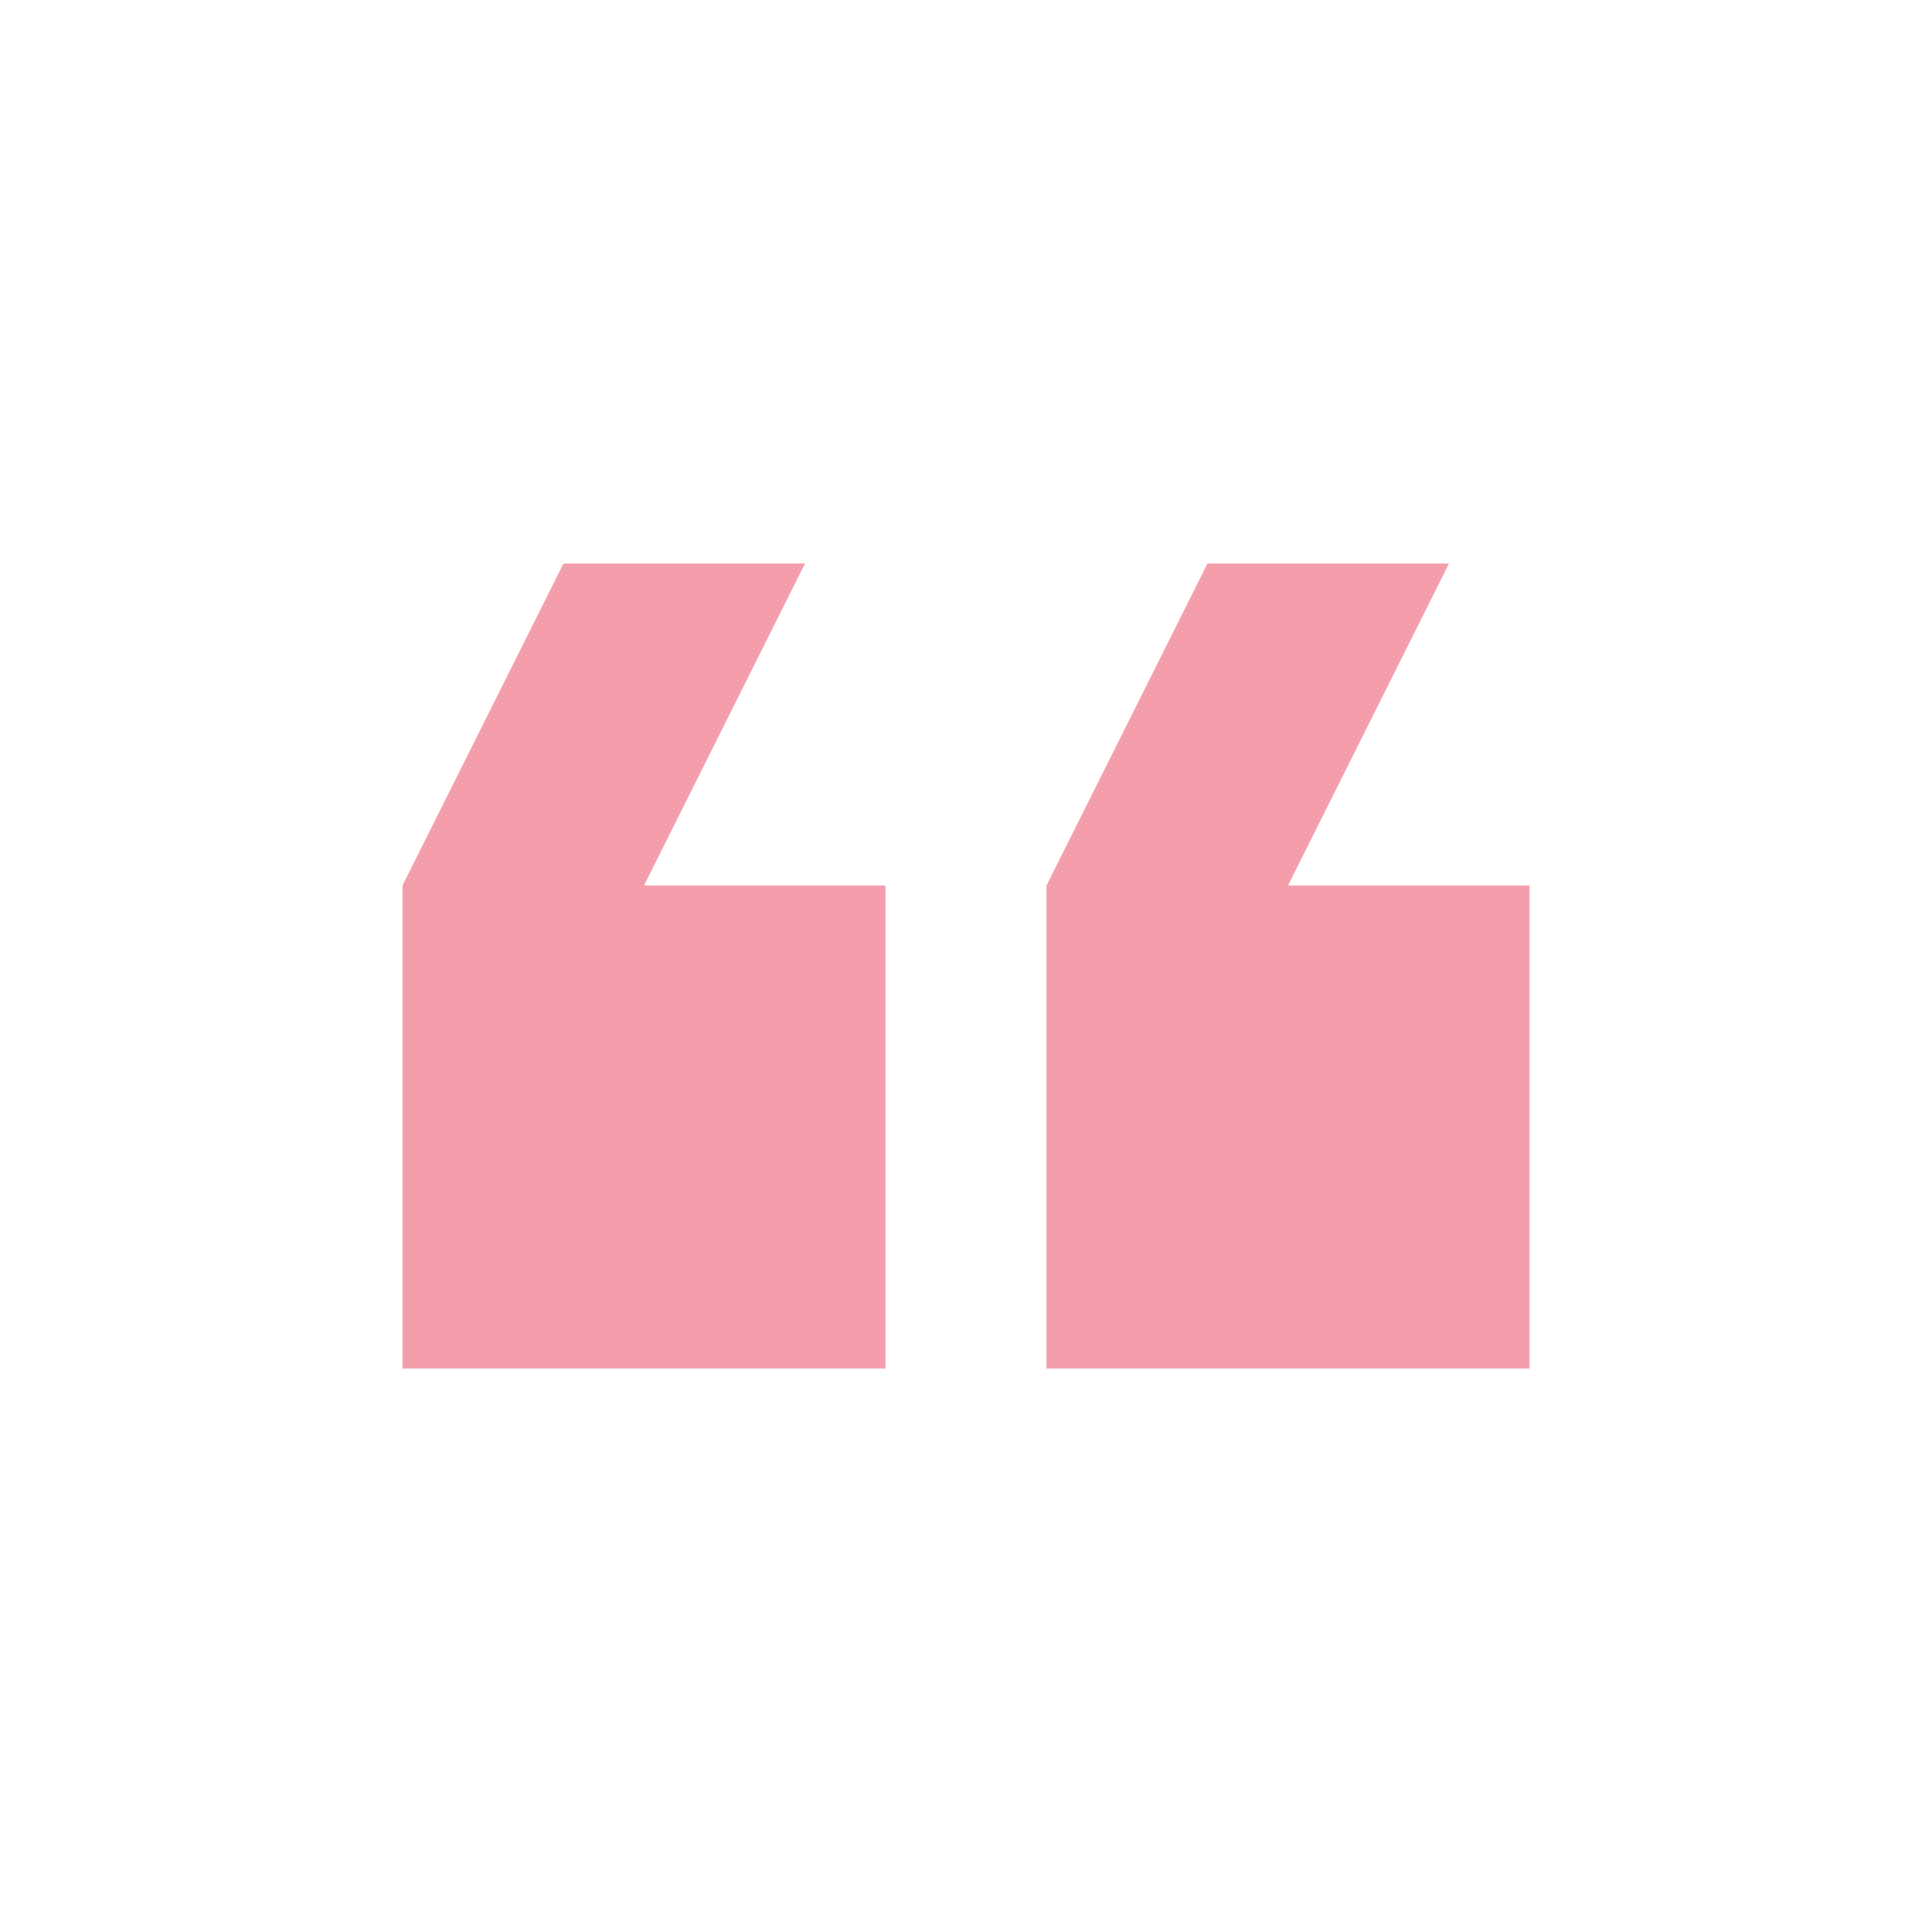 <svg width="39" height="39" viewBox="0 0 39 39" fill="none" xmlns="http://www.w3.org/2000/svg">
<path d="M16.25 11.375L13 17.875H17.875V27.625H8.125V17.875L11.375 11.375H16.25ZM29.25 11.375L26 17.875H30.875V27.625H21.125V17.875L24.375 11.375H29.25Z" fill="#F39DAA"/>
</svg>
